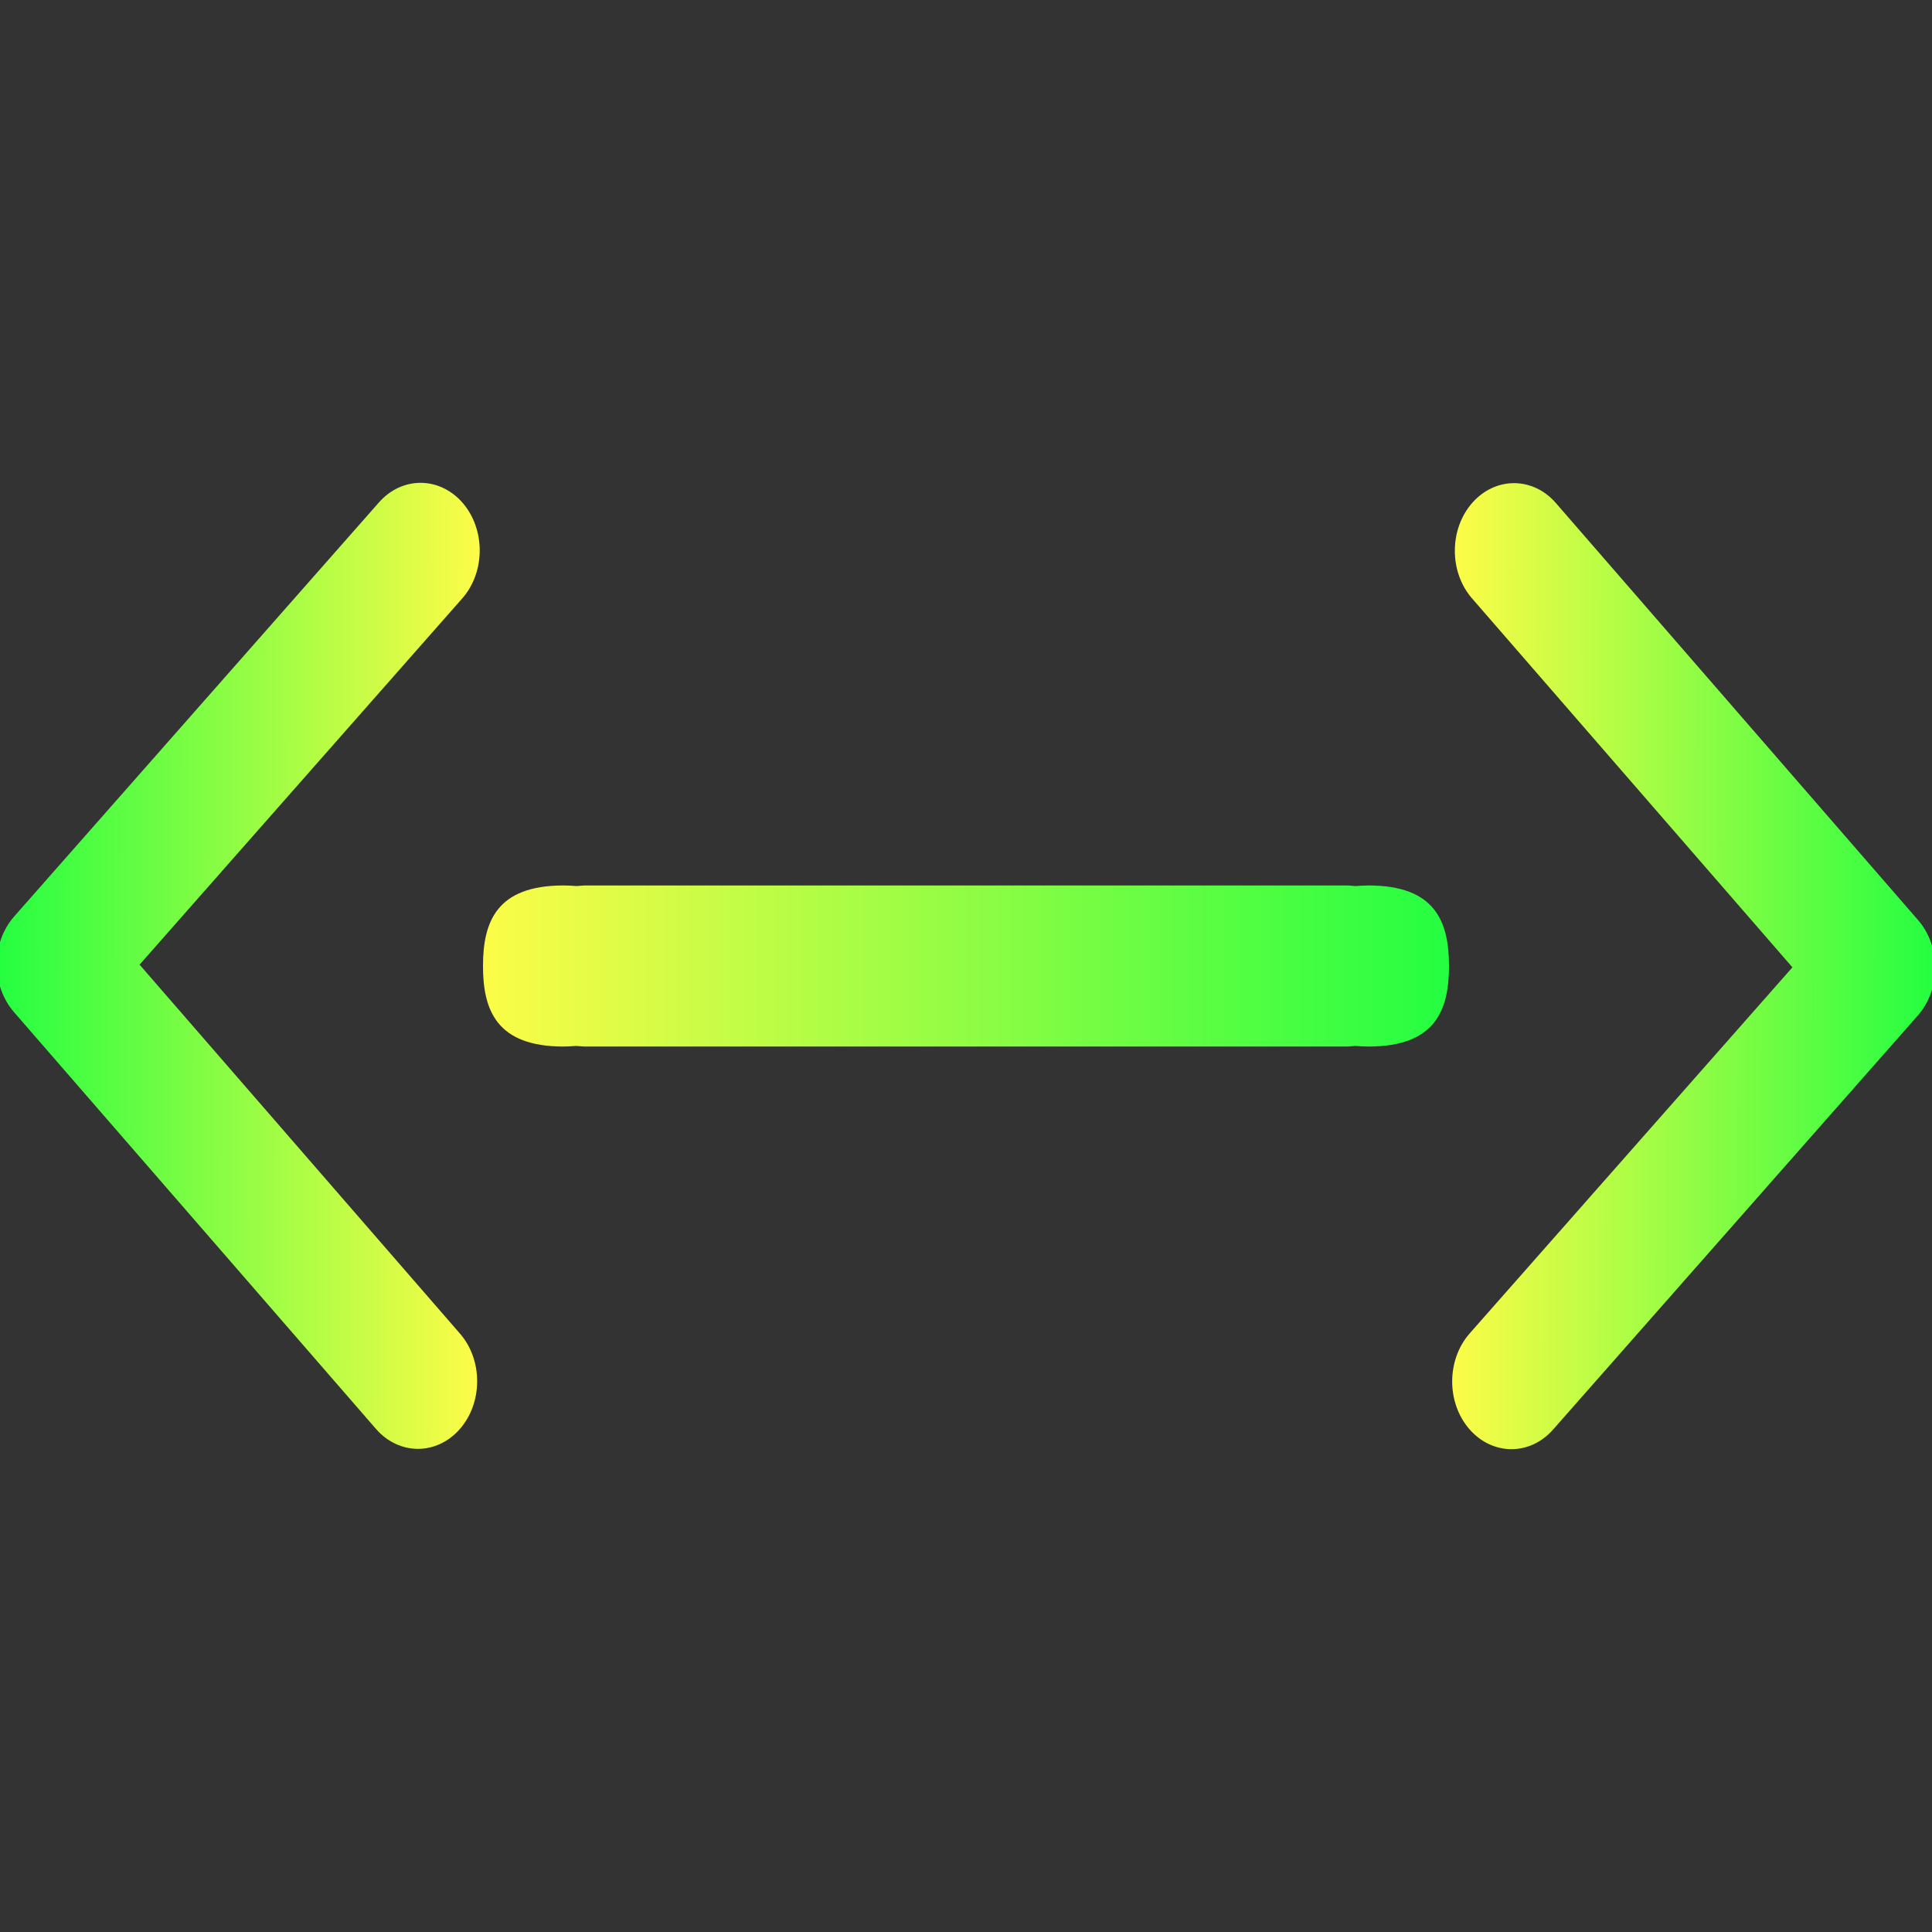 <svg width="16" height="16" viewBox="0 0 16 16" fill="none" xmlns="http://www.w3.org/2000/svg">
<rect x="0" y="0" width="16" height="16" fill="#333333" stroke="none"/>
<g clip-path="url(#clip0_9_4138)">
<path d="M4.667 7.333C4.114 7.333 4 7.632 4 8C4 8.368 4.114 8.667 4.667 8.667C4.702 8.666 4.737 8.665 4.772 8.662C4.798 8.663 4.823 8.667 4.849 8.667H11.151C11.177 8.667 11.2 8.663 11.225 8.662C11.261 8.665 11.297 8.667 11.333 8.667C11.886 8.667 12 8.368 12 8C12 7.632 11.886 7.333 11.333 7.333C11.298 7.333 11.263 7.335 11.228 7.338C11.202 7.337 11.178 7.333 11.151 7.333H4.849C4.823 7.333 4.8 7.337 4.775 7.338C4.739 7.335 4.703 7.333 4.667 7.333Z" fill="url(#paint0_linear_9_4138)"/>
<path d="M0.115 8.381L3.113 11.833C3.304 12.053 3.615 12.054 3.807 11.836C3.999 11.618 4 11.263 3.809 11.044L1.156 7.989L3.828 4.956C4.02 4.738 4.021 4.384 3.831 4.164C3.64 3.945 3.33 3.943 3.138 4.161L0.118 7.589C0.022 7.698 -0.027 7.841 -0.027 7.984C-0.027 8.127 0.02 8.271 0.115 8.381L0.115 8.381Z" fill="url(#paint1_linear_9_4138)"/>
<path d="M15.884 7.619L12.886 4.167C12.696 3.947 12.385 3.946 12.193 4.164C12.001 4.382 12 4.737 12.191 4.956L14.844 8.011L12.171 11.043C11.979 11.262 11.978 11.616 12.169 11.836C12.36 12.055 12.67 12.057 12.862 11.839L15.882 8.411C15.978 8.302 16.026 8.159 16.027 8.016C16.027 7.873 15.98 7.729 15.884 7.619L15.884 7.619Z" fill="url(#paint2_linear_9_4138)"/>
</g>
<defs>
<linearGradient id="paint0_linear_9_4138" x1="4" y1="8" x2="12" y2="8" gradientUnits="userSpaceOnUse">
<stop stop-color="#FDFC47"/>
<stop offset="1" stop-color="#24FE41"/>
</linearGradient>
<linearGradient id="paint1_linear_9_4138" x1="3.962" y1="8.001" x2="-0.027" y2="7.988" gradientUnits="userSpaceOnUse">
<stop stop-color="#FDFC47"/>
<stop offset="1" stop-color="#24FE41"/>
</linearGradient>
<linearGradient id="paint2_linear_9_4138" x1="12.038" y1="7.999" x2="16.027" y2="8.012" gradientUnits="userSpaceOnUse">
<stop stop-color="#FDFC47"/>
<stop offset="1" stop-color="#24FE41"/>
</linearGradient>
<clipPath id="clip0_9_4138">
<rect width="16" height="16" fill="white"/>
</clipPath>
</defs>
</svg>
